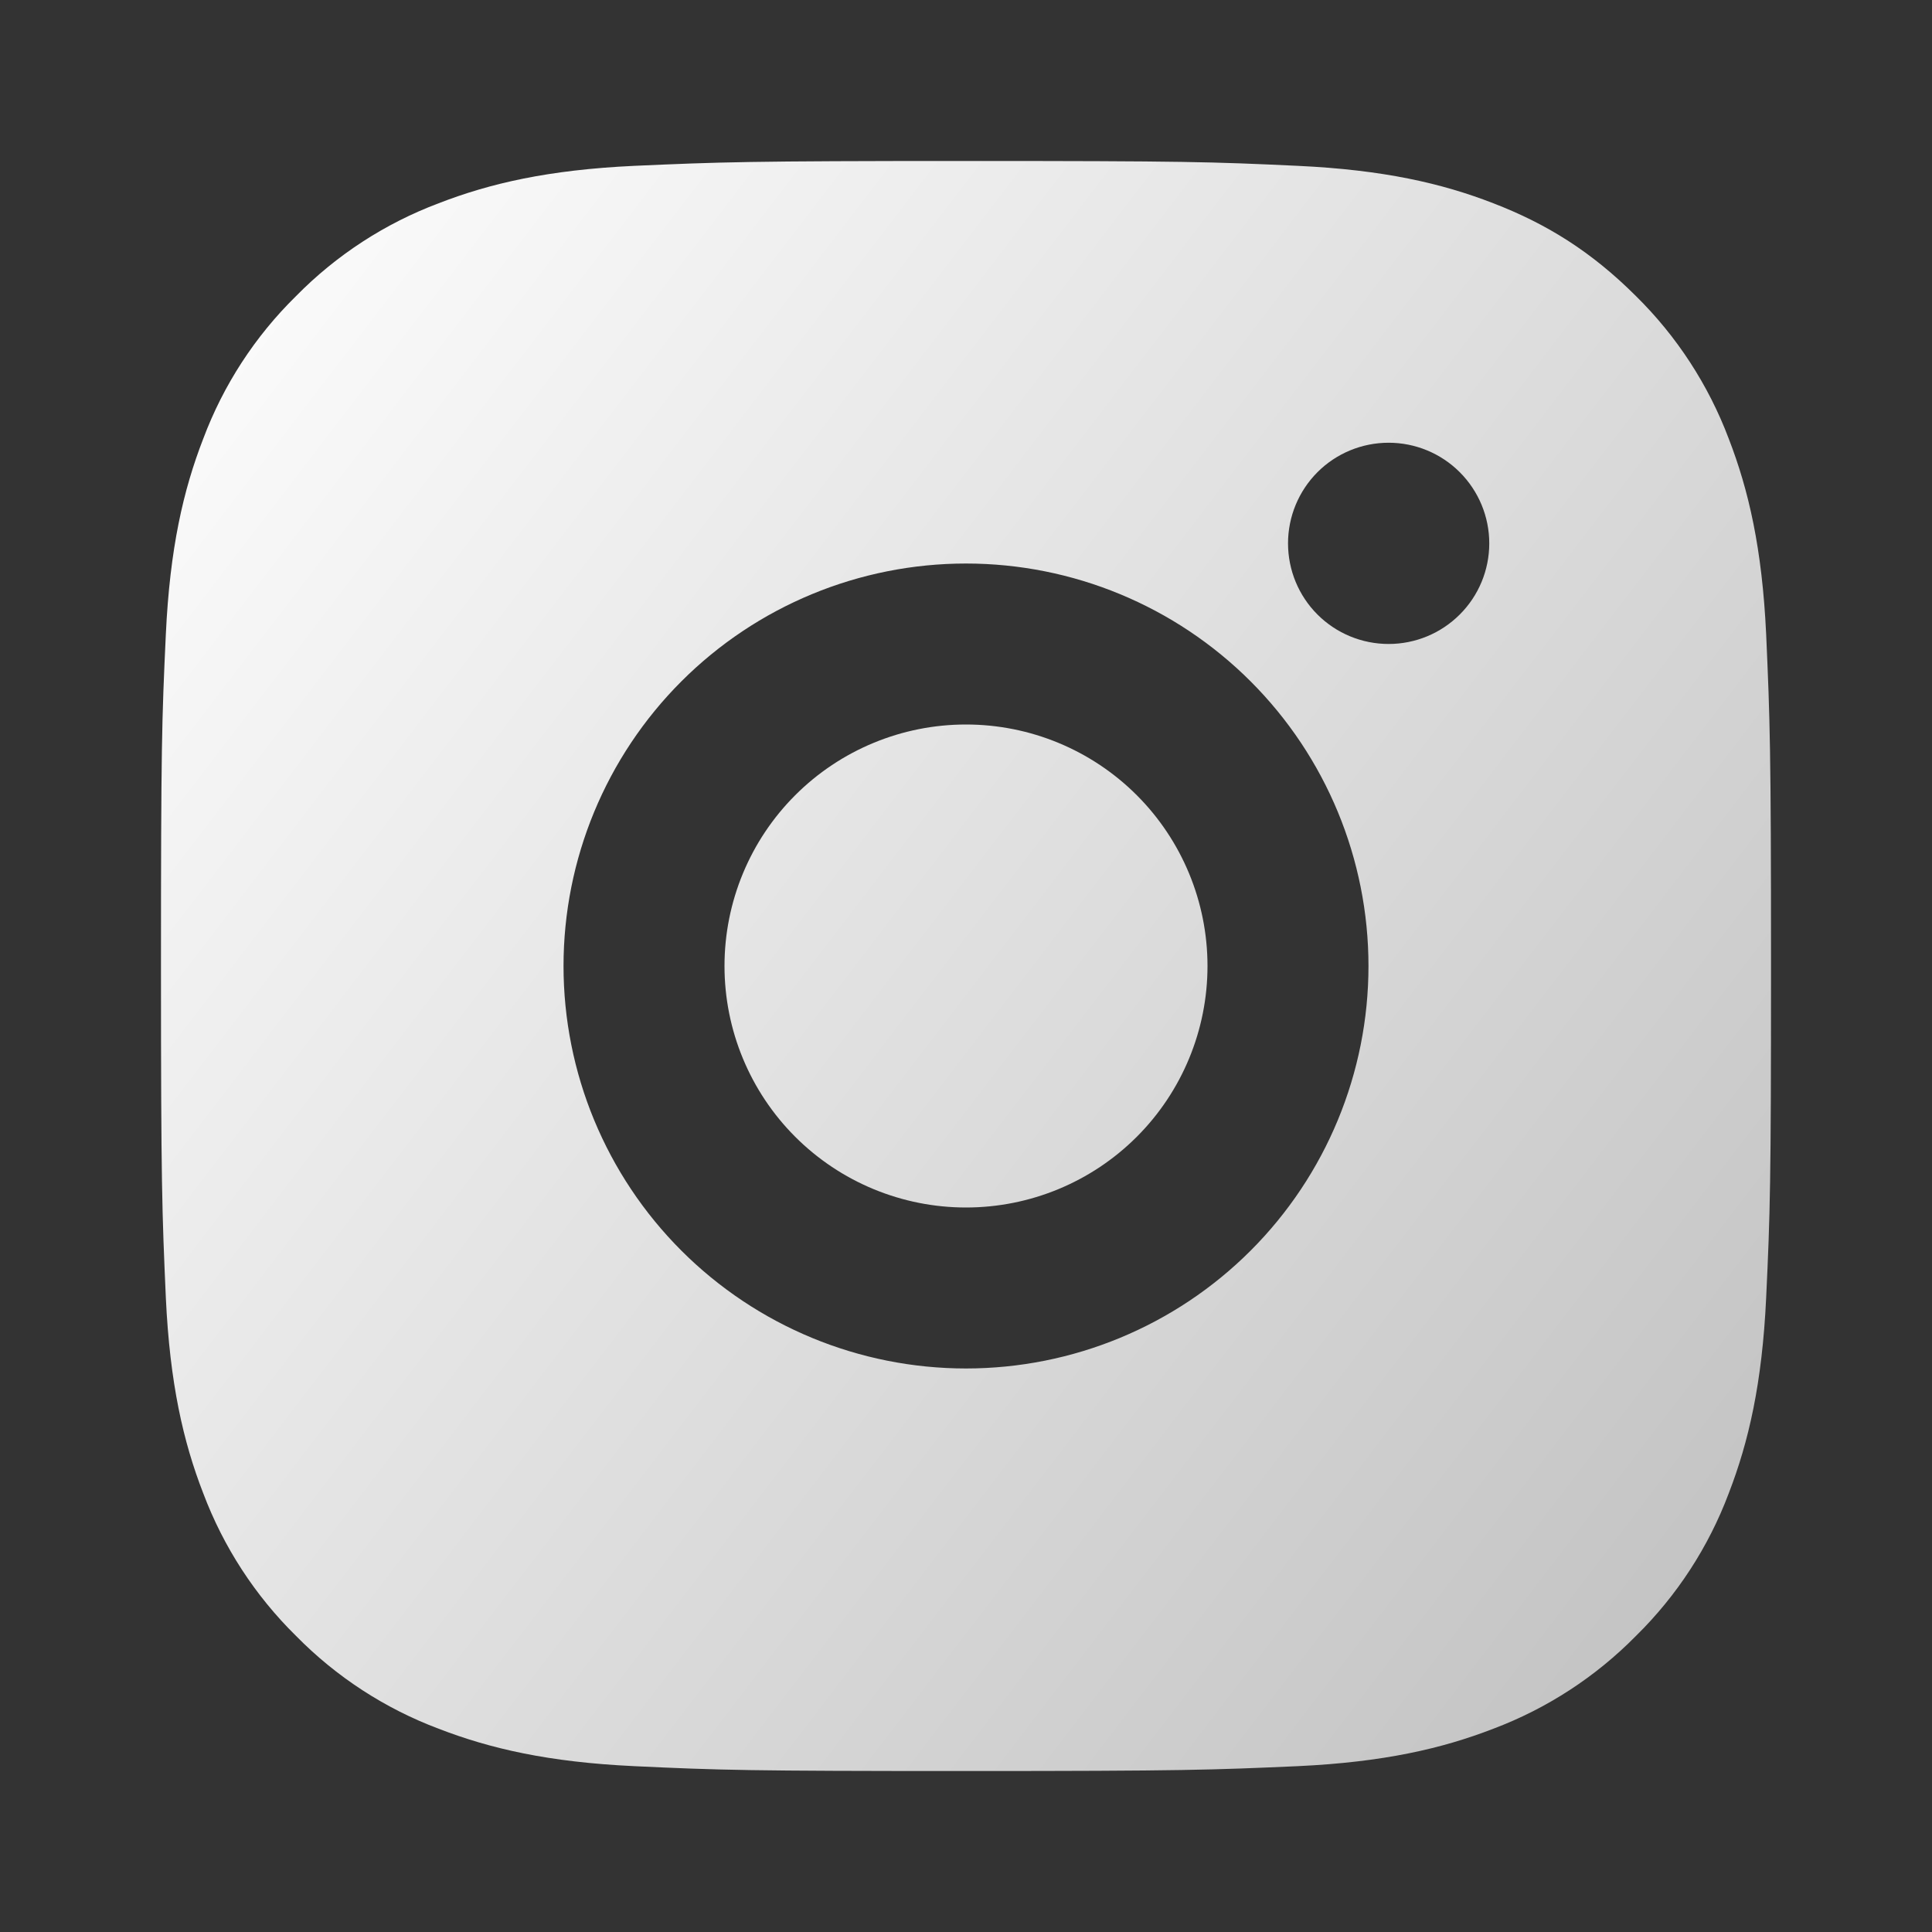 <svg width="25" height="25" viewBox="0 0 25 25" fill="none" xmlns="http://www.w3.org/2000/svg">
<rect x="0" y="0" width="25" height="25" fill="#333333" stroke="none"/>
<g clip-path="url(#clip0_742_918)">
<path d="M12.5 2.083C15.33 2.083 15.683 2.094 16.794 2.146C17.903 2.198 18.658 2.372 19.323 2.63C20.01 2.895 20.59 3.253 21.169 3.831C21.698 4.352 22.108 4.982 22.37 5.677C22.627 6.341 22.802 7.097 22.854 8.206C22.903 9.317 22.917 9.67 22.917 12.5C22.917 15.33 22.906 15.683 22.854 16.794C22.802 17.903 22.627 18.658 22.37 19.323C22.109 20.018 21.699 20.648 21.169 21.169C20.648 21.698 20.018 22.108 19.323 22.37C18.659 22.627 17.903 22.802 16.794 22.854C15.683 22.903 15.33 22.917 12.5 22.917C9.67 22.917 9.317 22.906 8.206 22.854C7.097 22.802 6.342 22.627 5.677 22.37C4.982 22.109 4.352 21.699 3.831 21.169C3.301 20.648 2.892 20.018 2.63 19.323C2.372 18.659 2.198 17.903 2.146 16.794C2.097 15.683 2.083 15.33 2.083 12.5C2.083 9.67 2.094 9.317 2.146 8.206C2.198 7.096 2.372 6.342 2.63 5.677C2.891 4.981 3.301 4.351 3.831 3.831C4.352 3.301 4.982 2.891 5.677 2.63C6.342 2.372 7.096 2.198 8.206 2.146C9.317 2.097 9.67 2.083 12.5 2.083ZM12.5 7.292C11.119 7.292 9.794 7.84 8.817 8.817C7.84 9.794 7.292 11.119 7.292 12.5C7.292 13.881 7.84 15.206 8.817 16.183C9.794 17.16 11.119 17.708 12.5 17.708C13.881 17.708 15.206 17.16 16.183 16.183C17.16 15.206 17.708 13.881 17.708 12.5C17.708 11.119 17.16 9.794 16.183 8.817C15.206 7.84 13.881 7.292 12.5 7.292ZM19.271 7.031C19.271 6.686 19.134 6.355 18.889 6.11C18.645 5.866 18.314 5.729 17.969 5.729C17.623 5.729 17.292 5.866 17.048 6.11C16.804 6.355 16.667 6.686 16.667 7.031C16.667 7.377 16.804 7.708 17.048 7.952C17.292 8.196 17.623 8.333 17.969 8.333C18.314 8.333 18.645 8.196 18.889 7.952C19.134 7.708 19.271 7.377 19.271 7.031ZM12.5 9.375C13.329 9.375 14.124 9.704 14.71 10.29C15.296 10.876 15.625 11.671 15.625 12.5C15.625 13.329 15.296 14.124 14.71 14.71C14.124 15.296 13.329 15.625 12.5 15.625C11.671 15.625 10.876 15.296 10.29 14.71C9.704 14.124 9.375 13.329 9.375 12.5C9.375 11.671 9.704 10.876 10.29 10.29C10.876 9.704 11.671 9.375 12.5 9.375Z" fill="url(#paint0_linear_742_918)"/>
</g>
<defs>
<linearGradient id="paint0_linear_742_918" x1="2.083" y1="2.083" x2="25.273" y2="19.838" gradientUnits="userSpaceOnUse">
<stop stop-color="white"/>
<stop offset="1" stop-color="#BFBFBF"/>
</linearGradient>
<clipPath id="clip0_742_918">
<rect width="25" height="25" fill="white"/>
</clipPath>
</defs>
</svg>
